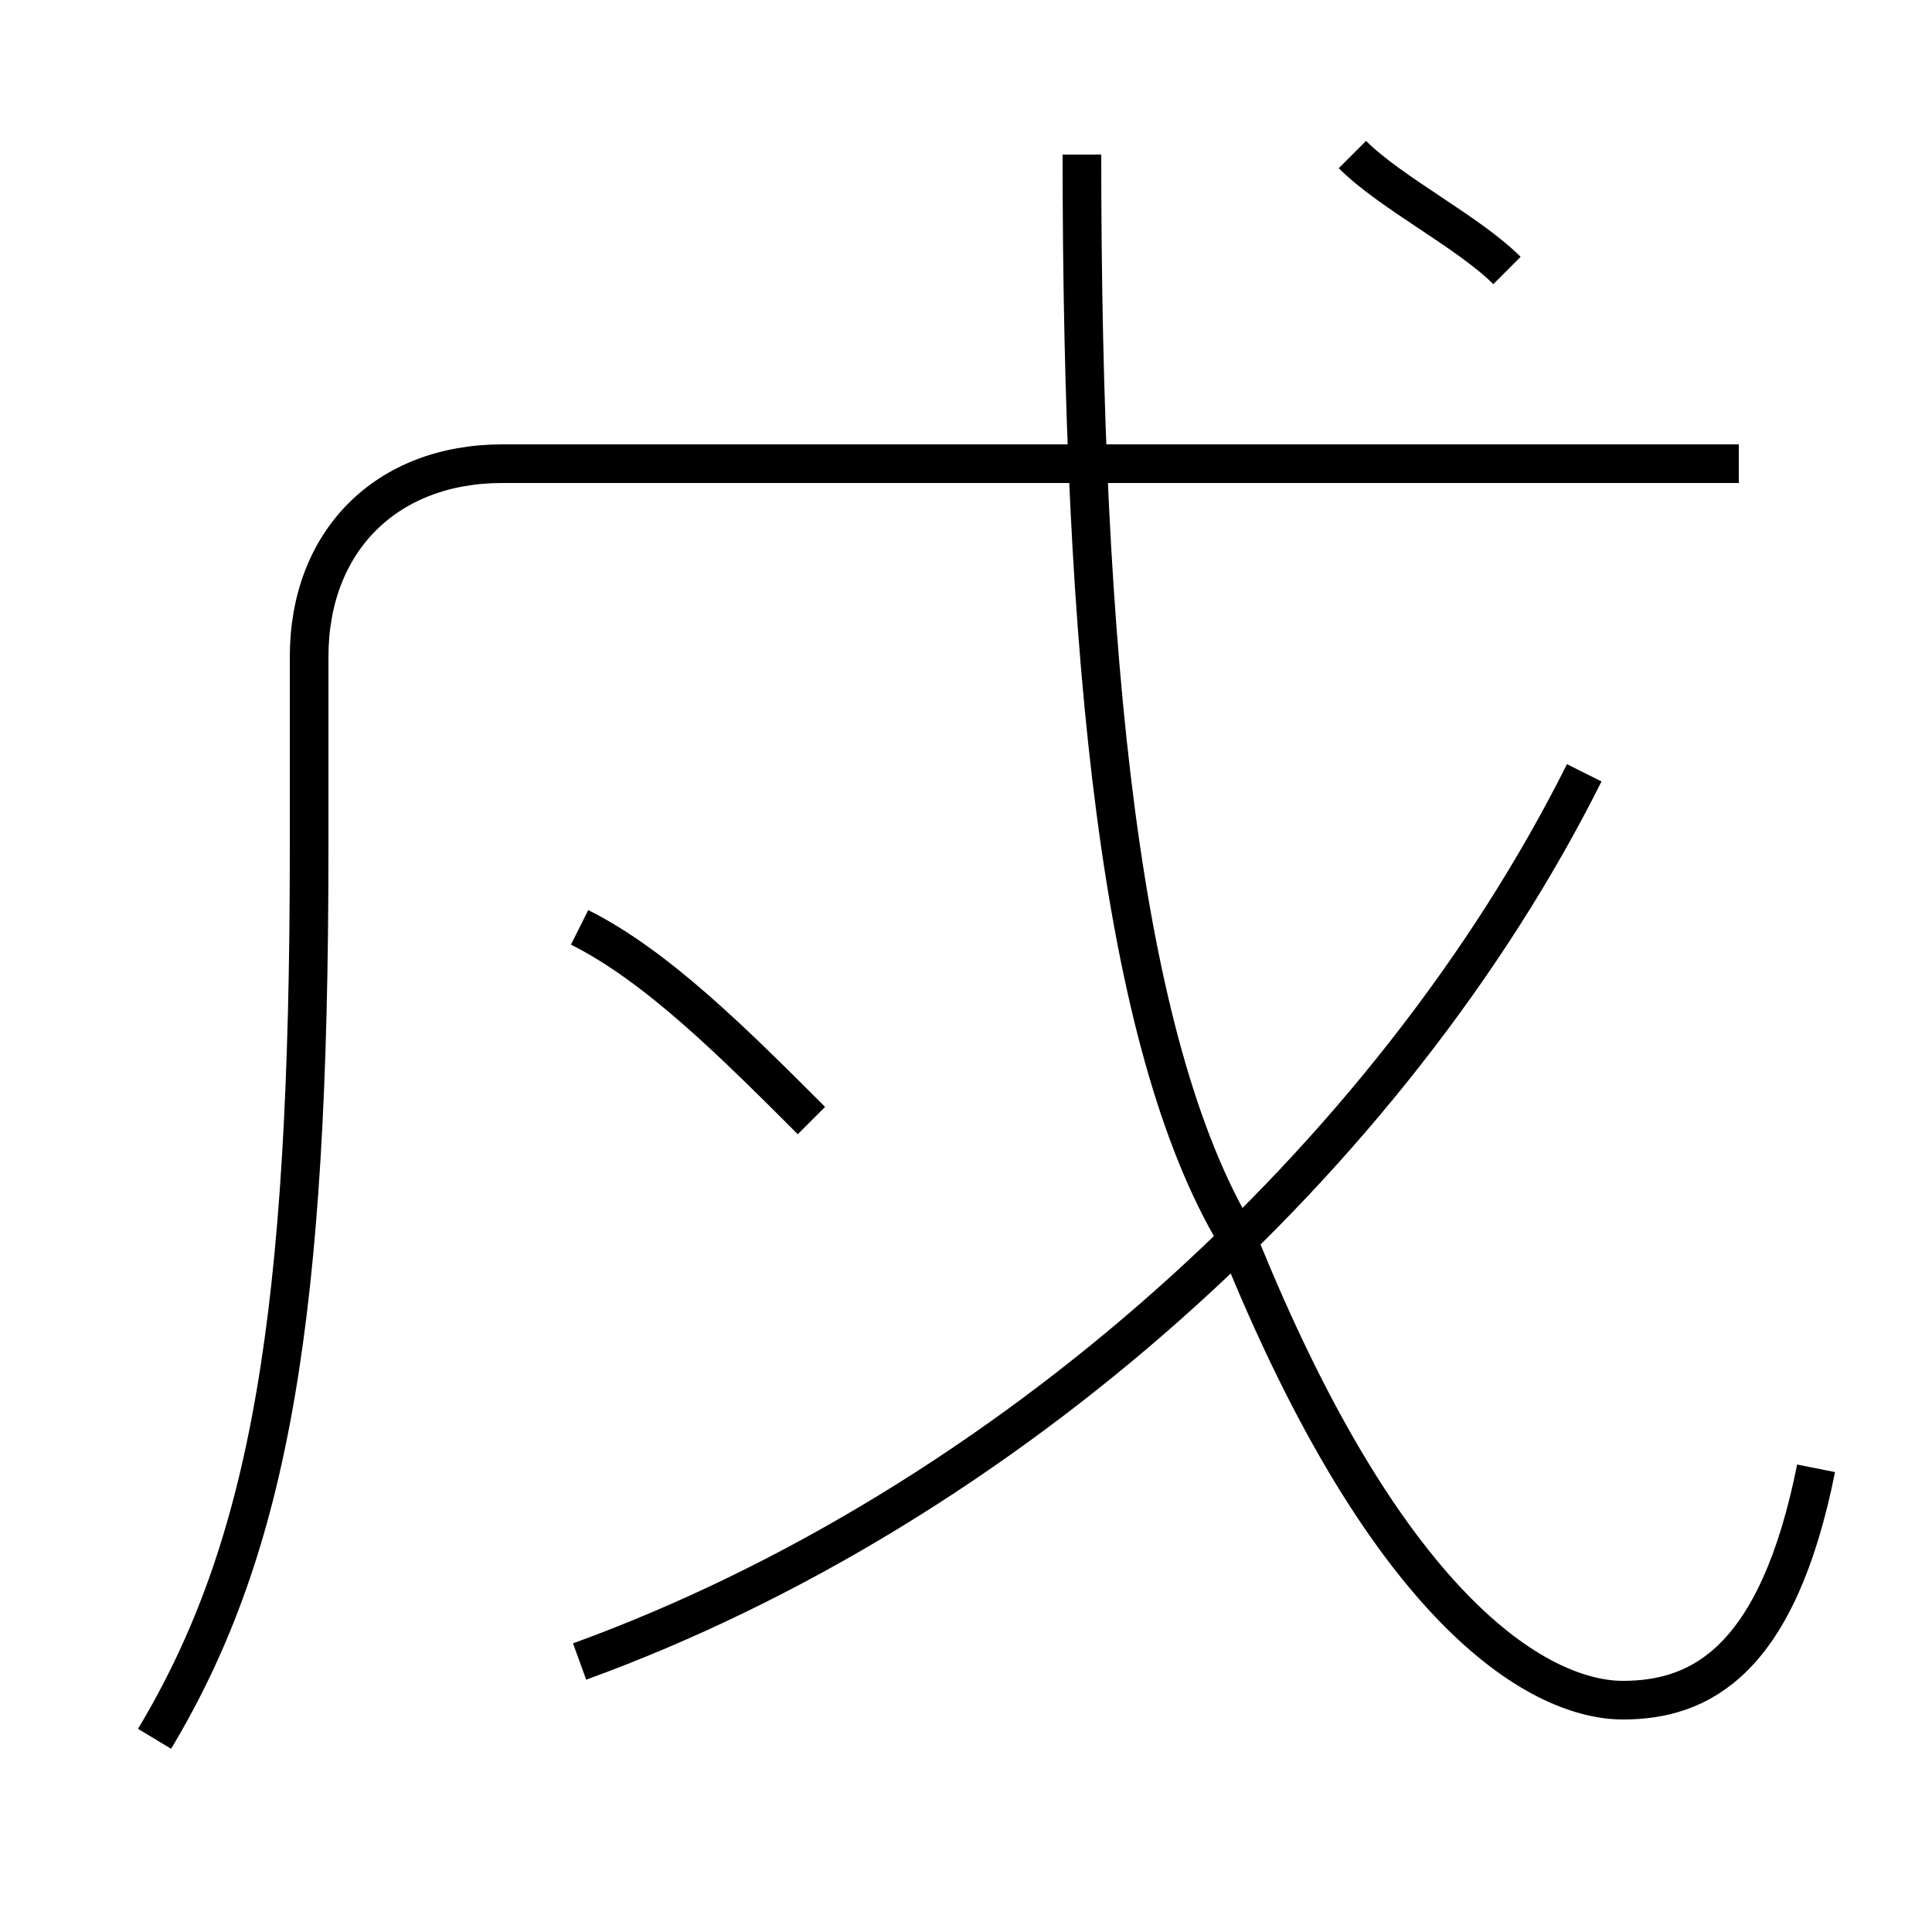 <?xml version='1.0' encoding='utf8'?>
<svg viewBox="0.0 -6.0 50.0 50.0" version="1.1" xmlns="http://www.w3.org/2000/svg">
<rect x="0.0" y="-6.0" width="50.0" height="50.0" fill="#808080" stroke="none"/>
<rect x="-1000" y="-1000" width="2000" height="2000" stroke="white" fill="white"/>
<g style="fill:white;stroke:#000000;  stroke-width:1">
<path d="M 4 1 C 7 -4 8 -10 8 -22 L 8 -27 C 8 -30 10 -32 13 -32 L 45 -32 M 21 -15 C 19 -17 17 -19 15 -20 M 15 -1 C 26 -5 36 -14 41 -24 M 47 -6 C 46 -1 44 0 42 0 C 40 0 36 -2 32 -12 C 29 -17 28 -27 28 -40 M 39 -37 C 38 -38 36 -39 35 -40" transform="translate(0.0 38.0)" />
</g>
</svg>